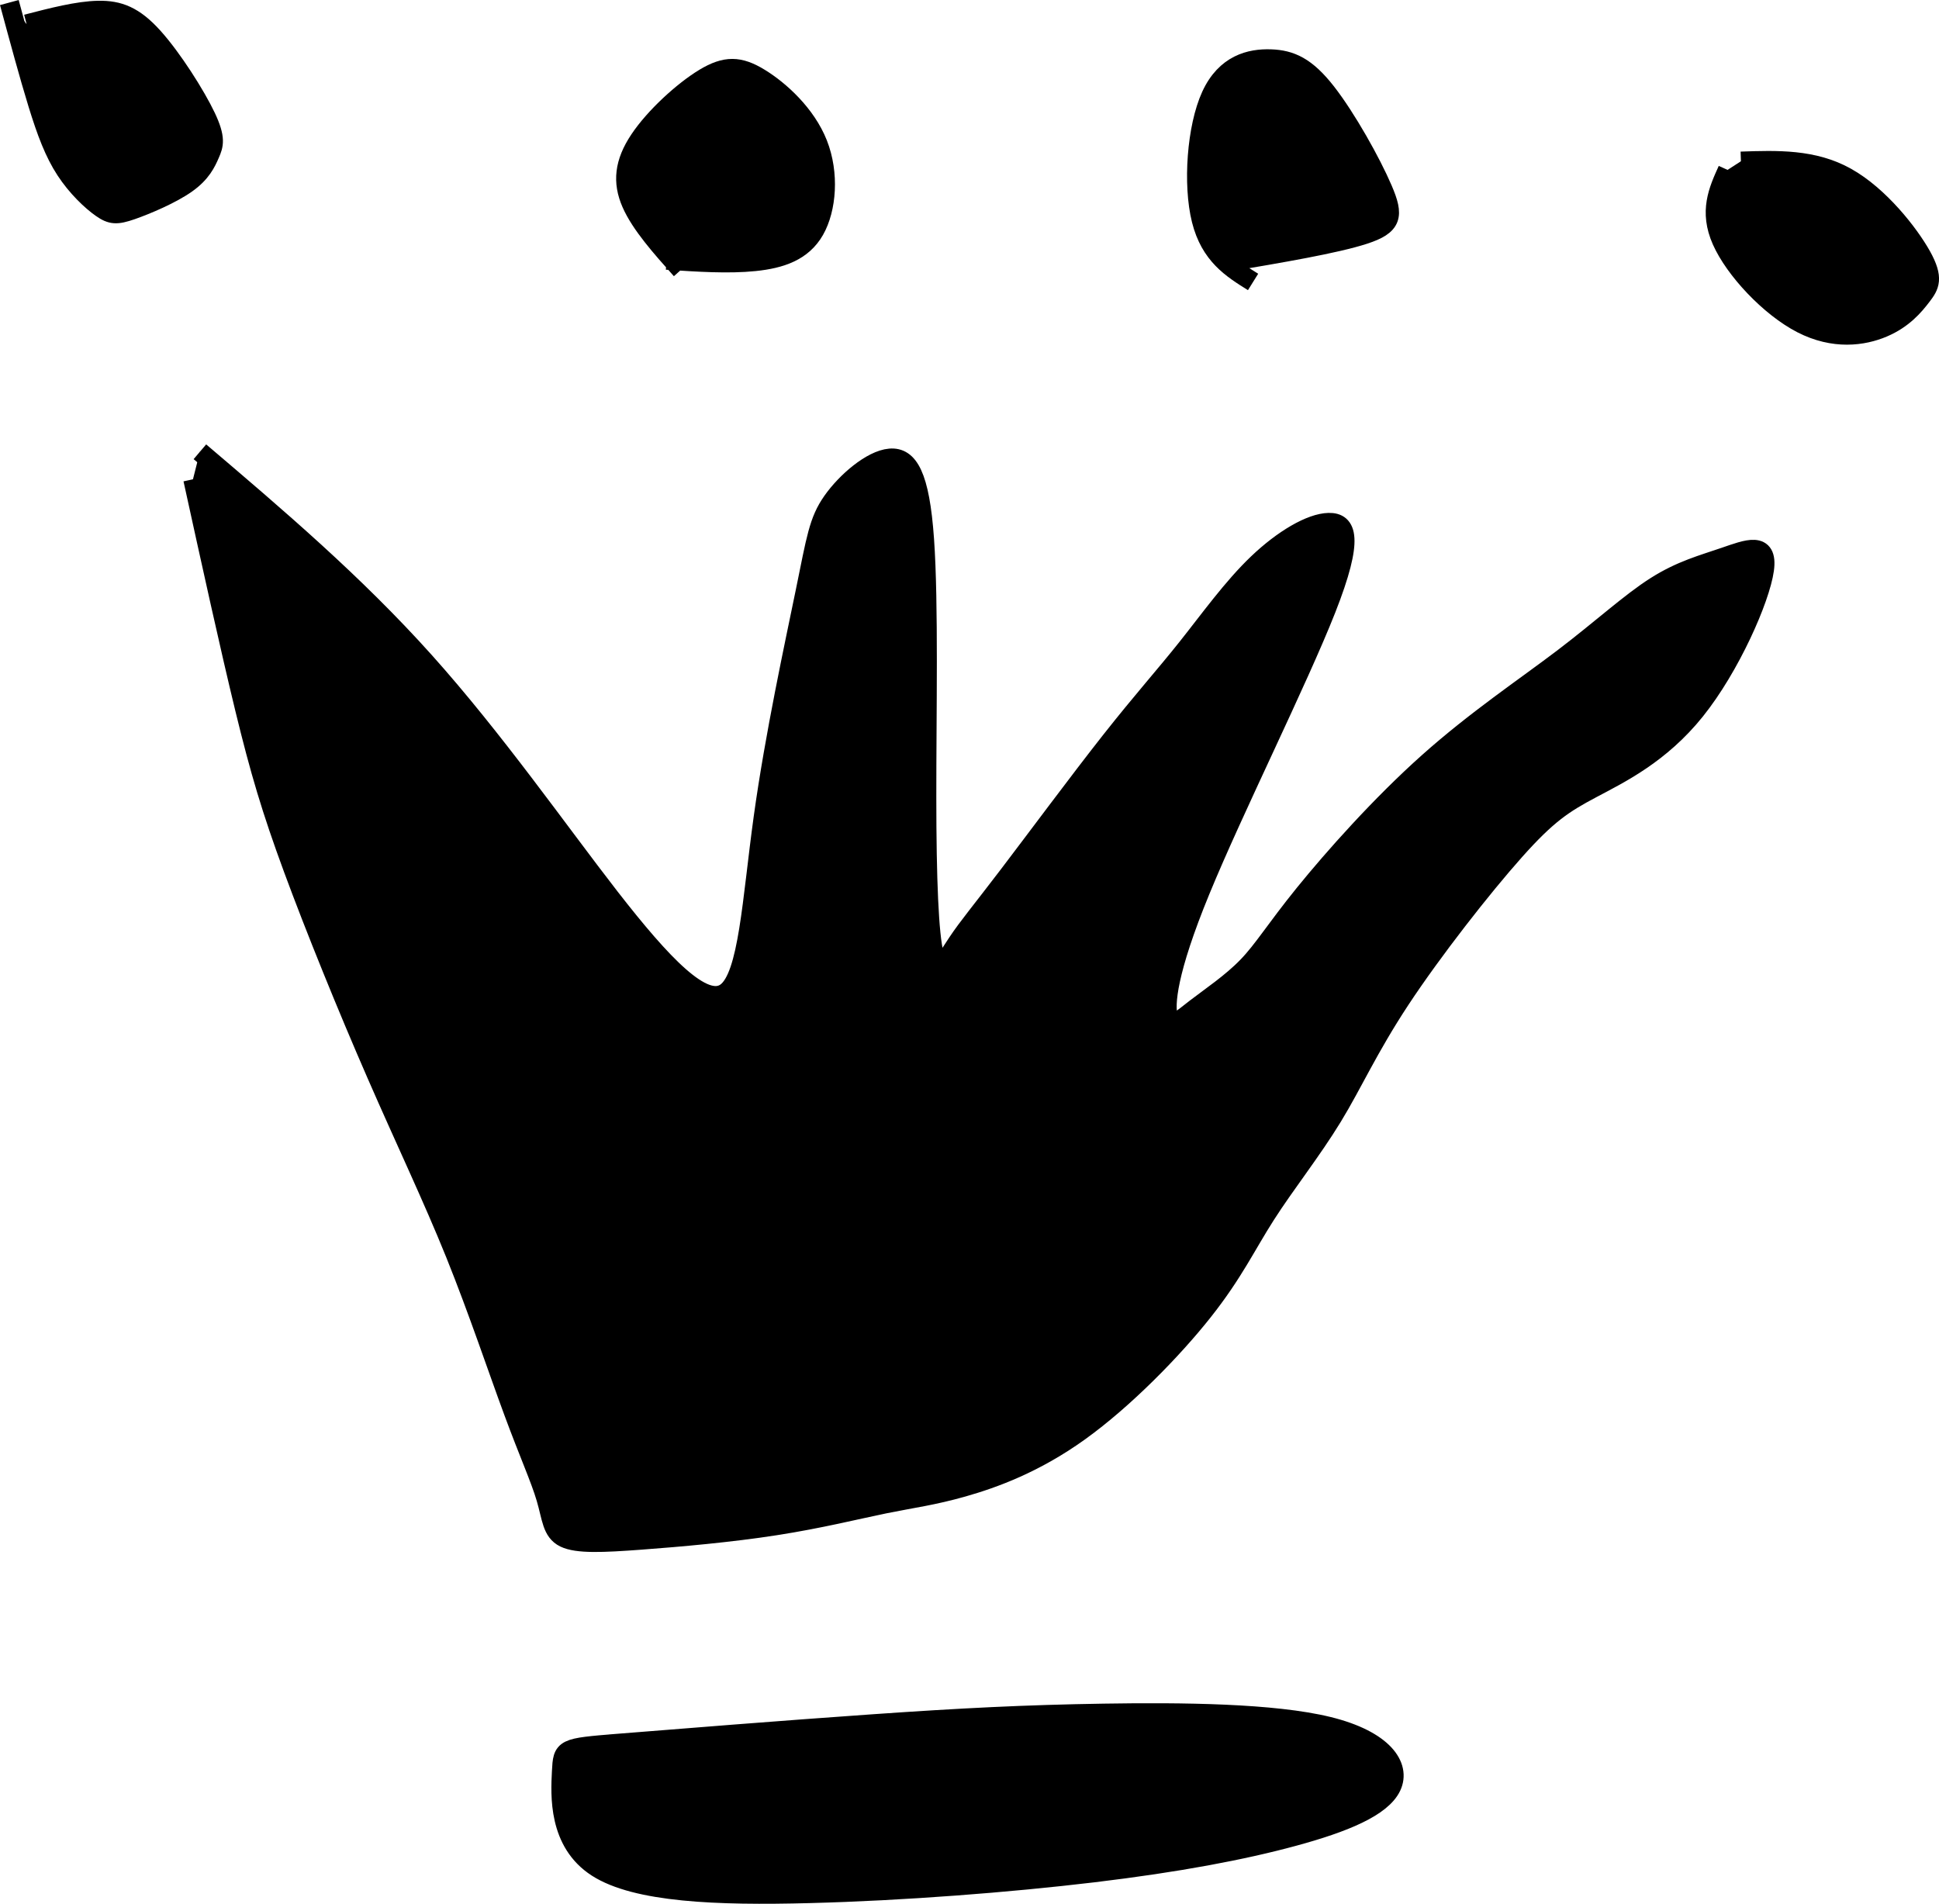 <svg
   xmlns:dc="http://purl.org/dc/elements/1.1/"
   xmlns:cc="http://creativecommons.org/ns#"
   xmlns:rdf="http://www.w3.org/1999/02/22-rdf-syntax-ns#"
   xmlns:svg="http://www.w3.org/2000/svg"
   xmlns="http://www.w3.org/2000/svg"
   xmlns:sodipodi="http://sodipodi.sourceforge.net/DTD/sodipodi-0.dtd"
   xmlns:inkscape="http://www.inkscape.org/namespaces/inkscape"
   width="26.558mm"
   height="26.078mm"
   viewBox="0 0 26.558 26.078"
   version="1.1"
   id="svg8"
   inkscape:version="1.0.1 (3bc2e813f5, 2020-09-07)"
   sodipodi:docname="queen.svg">
  <defs
     id="defs2">
    <inkscape:path-effect
       effect="bspline"
       id="path-effect72"
       is_visible="true"
       lpeversion="1"
       weight="33.333"
       steps="2"
       helper_size="0"
       apply_no_weight="true"
       apply_with_weight="true"
       only_selected="false" />
    <inkscape:path-effect
       effect="bspline"
       id="path-effect64"
       is_visible="true"
       lpeversion="1"
       weight="33.333"
       steps="2"
       helper_size="0"
       apply_no_weight="true"
       apply_with_weight="true"
       only_selected="false" />
    <inkscape:path-effect
       effect="bspline"
       id="path-effect56"
       is_visible="true"
       lpeversion="1"
       weight="33.333"
       steps="2"
       helper_size="0"
       apply_no_weight="true"
       apply_with_weight="true"
       only_selected="false" />
    <inkscape:path-effect
       effect="bspline"
       id="path-effect48"
       is_visible="true"
       lpeversion="1"
       weight="33.333"
       steps="2"
       helper_size="0"
       apply_no_weight="true"
       apply_with_weight="true"
       only_selected="false" />
    <inkscape:path-effect
       effect="bspline"
       id="path-effect44"
       is_visible="true"
       lpeversion="1"
       weight="33.333"
       steps="2"
       helper_size="0"
       apply_no_weight="true"
       apply_with_weight="true"
       only_selected="false" />
    <inkscape:path-effect
       effect="bspline"
       id="path-effect40"
       is_visible="true"
       lpeversion="1"
       weight="33.333"
       steps="2"
       helper_size="0"
       apply_no_weight="true"
       apply_with_weight="true"
       only_selected="false" />
    <inkscape:path-effect
       effect="bspline"
       id="path-effect36"
       is_visible="true"
       lpeversion="1"
       weight="33.333"
       steps="2"
       helper_size="0"
       apply_no_weight="true"
       apply_with_weight="true"
       only_selected="false" />
  </defs>
  <sodipodi:namedview
     id="base"
     pagecolor="#ffffff"
     bordercolor="#666666"
     borderopacity="1.0"
     inkscape:pageopacity="0.0"
     inkscape:pageshadow="2"
     inkscape:zoom="1.979899"
     inkscape:cx="123.14055"
     inkscape:cy="62.920567"
     inkscape:document-units="mm"
     inkscape:current-layer="layer1"
     inkscape:document-rotation="0"
     showgrid="false"
     inkscape:window-width="1267"
     inkscape:window-height="1040"
     inkscape:window-x="182"
     inkscape:window-y="0"
     inkscape:window-maximized="0" />
  <g
     inkscape:label="Layer 1"
     inkscape:groupmode="layer"
     id="layer1"
     transform="translate(-68.463,-129.505)">
    <g
       id="g80">
      <path
         style="stroke:#000000;stroke-width:0.265px;stroke-linecap:butt;stroke-linejoin:miter;stroke-opacity:1"
         d="m 68.827,129.835 c 0.352,-0.091 0.703,-0.182 0.983,-0.187 0.28,-0.005 0.489,0.074 0.752,0.366 0.263,0.292 0.582,0.796 0.723,1.093 0.14,0.296 0.105,0.387 0.054,0.505 -0.051,0.118 -0.118,0.264 -0.322,0.408 -0.204,0.145 -0.546,0.29 -0.752,0.362 -0.206,0.071 -0.277,0.067 -0.413,-0.028 -0.136,-0.095 -0.337,-0.284 -0.491,-0.52 -0.154,-0.236 -0.261,-0.519 -0.381,-0.909 -0.12,-0.39 -0.254,-0.886 -0.389,-1.385"
         id="path38"
         inkscape:path-effect="#path-effect40"
         inkscape:original-d="m 68.827101,129.83482 c 0.35306,-0.0879 0.703477,-0.17847 1.051246,-0.27167 0.21132,0.0814 0.419994,0.16014 0.626025,0.23624 0.321561,0.50661 0.640479,1.01058 0.956752,1.5119 -0.03279,0.0932 -0.06823,0.18376 -0.106307,0.27167 -0.06429,0.14833 -0.13122,0.294 -0.2008,0.43704 -0.339895,0.14832 -0.682435,0.294 -1.027624,0.43703 -0.06822,-0.001 -0.139094,-0.005 -0.212611,-0.0118 -0.198154,-0.18634 -0.398952,-0.37533 -0.602398,-0.56697 -0.103661,-0.28083 -0.209965,-0.56432 -0.318918,-0.85044 -0.13122,-0.49345 -0.265089,-0.98954 -0.4016,-1.48828" />
      <path
         style="stroke:#000000;stroke-width:0.265px;stroke-linecap:butt;stroke-linejoin:miter;stroke-opacity:1"
         d="m 77.792,133.2 c -0.276,-0.309 -0.554,-0.621 -0.681,-0.911 -0.127,-0.29 -0.099,-0.557 0.11,-0.87 0.209,-0.313 0.599,-0.669 0.89,-0.845 0.291,-0.175 0.48,-0.17 0.756,-0.001 0.276,0.168 0.638,0.497 0.798,0.903 0.16,0.406 0.121,0.891 -0.045,1.182 -0.166,0.291 -0.461,0.391 -0.82,0.428 -0.359,0.037 -0.782,0.009 -1.208,-0.019"
         id="path42"
         inkscape:path-effect="#path-effect44"
         inkscape:original-d="m 77.792137,133.20045 c -0.275762,-0.30917 -0.554167,-0.62098 -0.835218,-0.93544 0.03048,-0.26463 0.05833,-0.5319 0.08352,-0.80181 0.392414,-0.35372 0.782182,-0.71008 1.169305,-1.06908 0.19196,0.008 0.381278,0.0138 0.567947,0.0167 0.364574,0.33117 0.7265,0.65969 1.085783,0.98556 -0.03633,0.48707 -0.07531,0.9715 -0.11693,1.45328 -0.292465,0.10287 -0.587576,0.2031 -0.88533,0.30068 -0.420531,-0.0252 -0.843708,-0.053 -1.269531,-0.0835" />
      <path
         style="stroke:#000000;stroke-width:0.265px;stroke-linecap:butt;stroke-linejoin:miter;stroke-opacity:1"
         d="m 85.626,133.367 c -0.292,-0.182 -0.587,-0.366 -0.708,-0.85 -0.121,-0.484 -0.066,-1.269 0.133,-1.702 0.199,-0.433 0.538,-0.511 0.815,-0.502 0.276,0.009 0.488,0.104 0.763,0.456 0.275,0.352 0.615,0.959 0.772,1.326 0.158,0.367 0.135,0.495 -0.253,0.622 -0.389,0.127 -1.146,0.255 -1.905,0.383"
         id="path46"
         inkscape:path-effect="#path-effect48"
         inkscape:original-d="m 85.626473,133.36749 c -0.292462,-0.1811 -0.587573,-0.36485 -0.88533,-0.55124 0.05833,-0.78246 0.114009,-1.56756 0.167045,-2.35531 0.342299,-0.0753 0.681955,-0.15326 1.018963,-0.23386 0.214236,0.0973 0.425823,0.19196 0.634767,0.28397 0.3423,0.60957 0.681956,1.21649 1.018964,1.82077 -0.01963,0.13072 -0.0419,0.25878 -0.06682,0.3842 -0.754616,0.13072 -1.51188,0.25878 -2.271789,0.3842" />
      <path
         style="stroke:#000000;stroke-width:0.265px;stroke-linecap:butt;stroke-linejoin:miter;stroke-opacity:1"
         d="m 92.308,131.714 c 0.498,-0.017 0.994,-0.034 1.445,0.219 0.451,0.252 0.857,0.77 1.029,1.078 0.171,0.308 0.11,0.408 0.004,0.547 -0.106,0.139 -0.256,0.317 -0.53,0.434 -0.274,0.117 -0.675,0.172 -1.115,-0.054 -0.44,-0.227 -0.919,-0.739 -1.096,-1.138 -0.177,-0.399 -0.049,-0.683 0.08,-0.968"
         id="path54"
         inkscape:path-effect="#path-effect56"
         inkscape:original-d="m 92.308213,131.71376 c 0.498208,-0.014 0.99377,-0.0308 1.486686,-0.0501 0.409117,0.52048 0.815591,1.03831 1.219417,1.5535 -0.0586,0.10288 -0.119854,0.2031 -0.183748,0.30068 -0.147693,0.18083 -0.298032,0.35901 -0.451017,0.53454 -0.398258,0.0583 -0.799163,0.11401 -1.202713,0.16704 -0.476211,-0.50962 -0.955069,-1.02188 -1.436574,-1.53679 0.130712,-0.28133 0.258778,-0.56531 0.384201,-0.85193" />
      <path
         style="stroke:#000000;stroke-width:0.265px;stroke-linecap:butt;stroke-linejoin:miter;stroke-opacity:1"
         d="m 71.201,135.693 c 1.058,0.9 2.113,1.798 3.074,2.869 0.96,1.071 1.827,2.315 2.543,3.237 0.717,0.921 1.284,1.52 1.59,1.299 0.306,-0.221 0.353,-1.26 0.51,-2.394 0.157,-1.134 0.425,-2.363 0.575,-3.095 0.15,-0.732 0.181,-0.968 0.37,-1.237 0.189,-0.269 0.536,-0.568 0.789,-0.59 0.253,-0.022 0.41,0.23 0.472,1.112 0.062,0.882 0.03,2.394 0.031,3.528 8.5e-5,1.134 0.032,1.89 0.102,2.157 0.071,0.267 0.181,0.046 0.323,-0.167 0.142,-0.213 0.315,-0.418 0.693,-0.914 0.378,-0.496 0.961,-1.283 1.402,-1.843 0.441,-0.559 0.74,-0.89 1.047,-1.276 0.307,-0.386 0.622,-0.827 0.969,-1.158 0.347,-0.331 0.725,-0.552 0.97,-0.558 0.245,-0.006 0.355,0.199 -0.032,1.182 -0.387,0.983 -1.269,2.747 -1.725,3.858 -0.457,1.111 -0.488,1.568 -0.441,1.732 0.047,0.164 0.173,0.038 0.378,-0.12 0.205,-0.158 0.489,-0.347 0.708,-0.574 0.22,-0.228 0.377,-0.495 0.779,-0.992 0.402,-0.496 1.047,-1.221 1.701,-1.804 0.654,-0.583 1.315,-1.024 1.843,-1.425 0.527,-0.401 0.921,-0.764 1.268,-0.984 0.347,-0.221 0.647,-0.299 0.946,-0.402 0.299,-0.102 0.598,-0.228 0.542,0.174 -0.056,0.402 -0.466,1.332 -0.945,1.929 -0.48,0.598 -1.031,0.865 -1.417,1.07 -0.386,0.205 -0.607,0.347 -1.056,0.851 -0.449,0.504 -1.127,1.371 -1.568,2.04 -0.441,0.67 -0.646,1.142 -0.929,1.606 -0.283,0.464 -0.646,0.921 -0.913,1.339 -0.268,0.418 -0.441,0.796 -0.858,1.323 -0.417,0.527 -1.079,1.204 -1.692,1.645 -0.613,0.441 -1.18,0.645 -1.597,0.764 -0.417,0.118 -0.685,0.15 -1.071,0.228 -0.386,0.079 -0.89,0.205 -1.496,0.299 -0.606,0.095 -1.315,0.158 -1.842,0.197 -0.528,0.039 -0.874,0.055 -1.049,-0.03 -0.174,-0.085 -0.174,-0.274 -0.253,-0.542 -0.078,-0.267 -0.236,-0.614 -0.448,-1.189 -0.213,-0.575 -0.481,-1.378 -0.795,-2.158 -0.315,-0.78 -0.677,-1.536 -1.079,-2.457 -0.402,-0.921 -0.843,-2.008 -1.142,-2.819 -0.299,-0.811 -0.457,-1.347 -0.662,-2.189 -0.205,-0.843 -0.457,-1.992 -0.71,-3.145"
         id="path62"
         inkscape:path-effect="#path-effect64"
         inkscape:original-d="m 71.201263,135.69345 c 1.057831,0.90034 2.113013,1.79803 3.165552,2.69308 0.868841,1.24682 1.735037,2.49099 2.598587,3.73252 0.569608,0.6011 1.136573,1.19957 1.700892,1.79538 0.04989,-1.03679 0.09714,-2.07622 0.14174,-3.1183 0.27038,-1.22578 0.538112,-2.4542 0.803201,-3.68527 0.03414,-0.23359 0.06564,-0.46982 0.09449,-0.7087 0.349123,-0.29659 0.695603,-0.59582 1.039434,-0.8977 0.160137,0.25463 0.317627,0.50662 0.472472,0.75595 -0.02885,1.51456 -0.06035,3.02646 -0.0945,4.53572 0.03415,0.7586 0.06564,1.51455 0.0945,2.26786 0.112887,-0.21784 0.223131,-0.43833 0.330729,-0.66146 0.175885,-0.20209 0.349123,-0.40683 0.519716,-0.61421 0.585359,-0.78481 1.168072,-1.57226 1.748139,-2.36235 0.301879,-0.32809 0.60111,-0.65882 0.897694,-0.99219 0.317627,-0.43833 0.632606,-0.8793 0.944941,-1.32292 0.380622,-0.21784 0.758598,-0.43832 1.133928,-0.66146 0.112889,0.20739 0.223133,0.41212 0.330729,0.61422 -0.879298,1.76653 -1.761242,3.53042 -2.645834,5.29166 -0.02885,0.45937 -0.06035,0.91609 -0.09449,1.37017 0.128638,-0.12335 0.25463,-0.24934 0.377976,-0.37798 0.286128,-0.18634 0.569611,-0.37533 0.850447,-0.56697 0.160137,-0.26508 0.317627,-0.53282 0.47247,-0.8032 0.648356,-0.7218 1.294066,-1.44626 1.937128,-2.17336 0.664104,-0.43832 1.325562,-0.8793 1.984375,-1.32291 0.396372,-0.35959 0.790096,-0.72181 1.181177,-1.08668 0.301876,-0.0761 0.601106,-0.15485 0.897694,-0.23624 0.301876,-0.12335 0.601107,-0.24934 0.897691,-0.37798 -0.406828,0.93184 -0.816303,1.86103 -1.22842,2.78758 -0.548572,0.27038 -1.099786,0.53811 -1.653646,0.8032 -0.217842,0.14438 -0.438327,0.28612 -0.661461,0.42522 -0.674561,0.86884 -1.351767,1.73504 -2.031622,2.59859 -0.202091,0.47511 -0.406828,0.94758 -0.614211,1.41741 -0.35958,0.45936 -0.721808,0.91608 -1.086681,1.37016 -0.170593,0.38062 -0.343832,0.7586 -0.519716,1.13393 -0.658813,0.67985 -1.320271,1.35706 -1.984375,2.03162 -0.564319,0.20738 -1.131284,0.41212 -1.700895,0.61421 -0.265086,0.0341 -0.532818,0.0656 -0.803198,0.0945 -0.501322,0.12863 -1.00529,0.25463 -1.511906,0.37797 -0.706059,0.0657 -1.414764,0.12864 -2.126115,0.18899 -0.343831,0.0184 -0.690311,0.0341 -1.039434,0.0472 0.0026,-0.18635 0.0026,-0.37533 0,-0.56697 -0.154845,-0.34383 -0.312336,-0.69031 -0.472472,-1.03943 -0.265086,-0.80056 -0.532818,-1.60375 -0.803198,-2.4096 -0.359582,-0.75331 -0.721807,-1.50926 -1.086681,-2.26786 -0.438327,-1.08403 -0.8793,-2.17071 -1.322917,-3.26004 -0.154844,-0.53282 -0.312335,-1.06829 -0.472471,-1.6064 -0.249338,-1.14703 -0.501322,-2.29671 -0.755952,-3.44903" />
      <path
         style="stroke:#000000;stroke-width:0.265px;stroke-linecap:butt;stroke-linejoin:miter;stroke-opacity:1"
         d="m 76.936,153.385 c 0.764,-0.061 2.29,-0.184 3.492,-0.267 1.203,-0.084 2.083,-0.128 3.152,-0.145 1.069,-0.017 2.328,-0.005 3.079,0.18 0.751,0.185 0.996,0.542 0.862,0.824 -0.134,0.282 -0.646,0.494 -1.342,0.683 -0.696,0.189 -1.575,0.356 -2.739,0.496 -1.164,0.139 -2.611,0.251 -3.886,0.284 -1.275,0.034 -2.377,-0.011 -2.913,-0.355 -0.536,-0.344 -0.503,-0.99 -0.486,-1.314 0.017,-0.324 0.017,-0.324 0.781,-0.386 z"
         id="path70"
         inkscape:path-effect="#path-effect72"
         inkscape:original-d="m 76.171816,153.44612 c 1.528307,-0.11986 3.053971,-0.24235 4.57699,-0.3675 0.882406,-0.0419 1.76217,-0.0864 2.639284,-0.13364 1.261042,0.0138 2.519434,0.0249 3.775184,0.0334 0.247642,0.35901 0.492641,0.71537 0.734991,1.06908 -0.509622,0.21424 -1.021887,0.42582 -1.5368,0.63477 -0.877115,0.16969 -1.756879,0.33673 -2.639285,0.50113 -1.445064,0.11401 -2.892774,0.22537 -4.34313,0.33408 -1.099841,-0.0419 -2.202328,-0.0864 -3.307461,-0.13363 0.03605,-0.64326 0.06946,-1.28916 0.100227,-1.9377 z" />
    </g>
  </g>
</svg>
